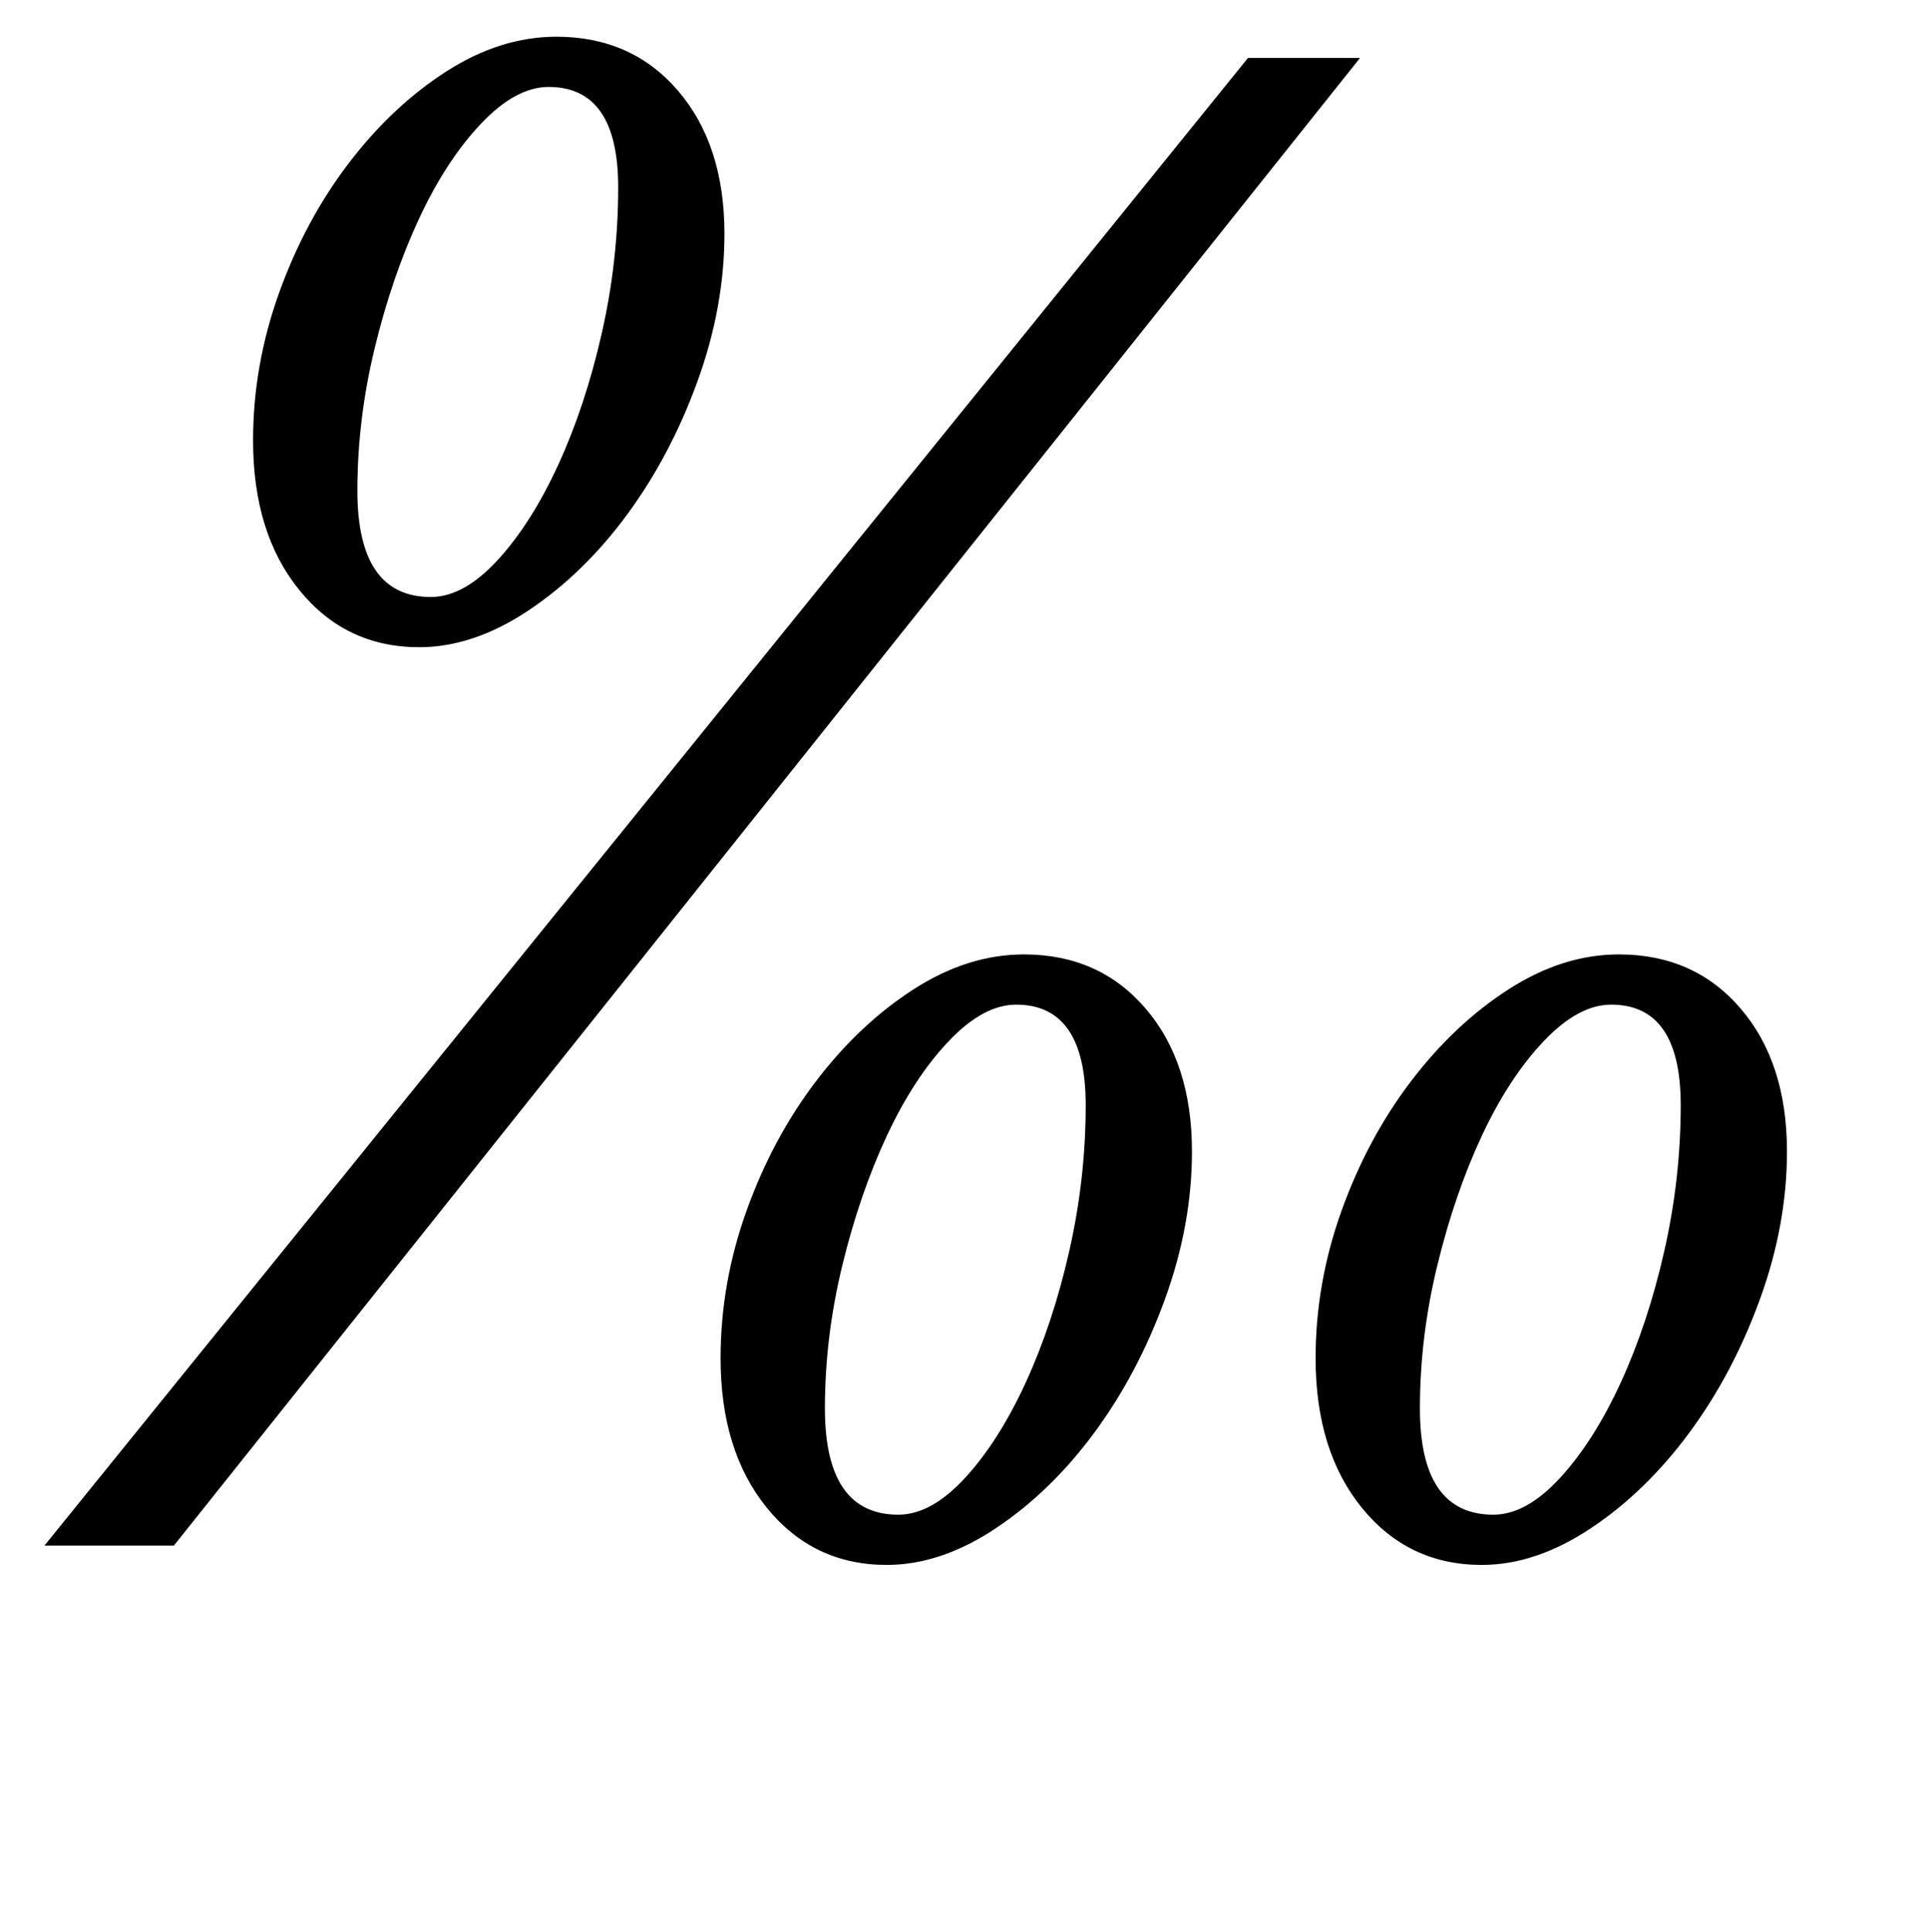 <?xml version="1.0" standalone="no"?>
<!DOCTYPE svg PUBLIC "-//W3C//DTD SVG 1.1//EN" "http://www.w3.org/Graphics/SVG/1.1/DTD/svg11.dtd" >
<svg xmlns="http://www.w3.org/2000/svg" xmlns:xlink="http://www.w3.org/1999/xlink" version="1.1" viewBox="-10 0 998 1000">
  <g transform="matrix(1 0 0 -1 0 800)">
   <path fill="currentColor"
d="M80 0h-67l623 770h58zM207 465q-38 0 -62 29.5t-24 77.5q0 39 13.5 76.5t36 67t50.5 47.5t57 18q39 0 63 -28t24 -74q0 -38 -14 -76.5t-36.5 -69t-51 -49.5t-56.5 -19zM274 755q-17 0 -35 -19t-32 -49t-23 -67t-9 -74q0 -55 38 -55q17 0 34.5 19t31.5 49.5t22.5 68
t8.5 75.5q0 52 -36 52zM449 -10q-38 0 -62 29.5t-24 77.5q0 39 13.5 76.5t36 67t50.5 47.5t57 18q39 0 63 -28t24 -74q0 -38 -14 -76.5t-36.5 -69t-51 -49.5t-56.5 -19zM516 280q-17 0 -35 -19t-32 -49t-23 -67t-9 -74q0 -55 38 -55q17 0 34.5 19t31.5 49.5t22.5 68
t8.5 75.5q0 52 -36 52zM757 -10q-38 0 -62 29.5t-24 77.5q0 39 13.5 76.5t36 67t50.5 47.5t57 18q39 0 63 -28t24 -74q0 -38 -14 -76.5t-36.5 -69t-51 -49.5t-56.5 -19zM824 280q-17 0 -35 -19t-32 -49t-23 -67t-9 -74q0 -55 38 -55q17 0 34.5 19t31.5 49.5t22.5 68
t8.5 75.5q0 52 -36 52z" />
  </g>

</svg>
